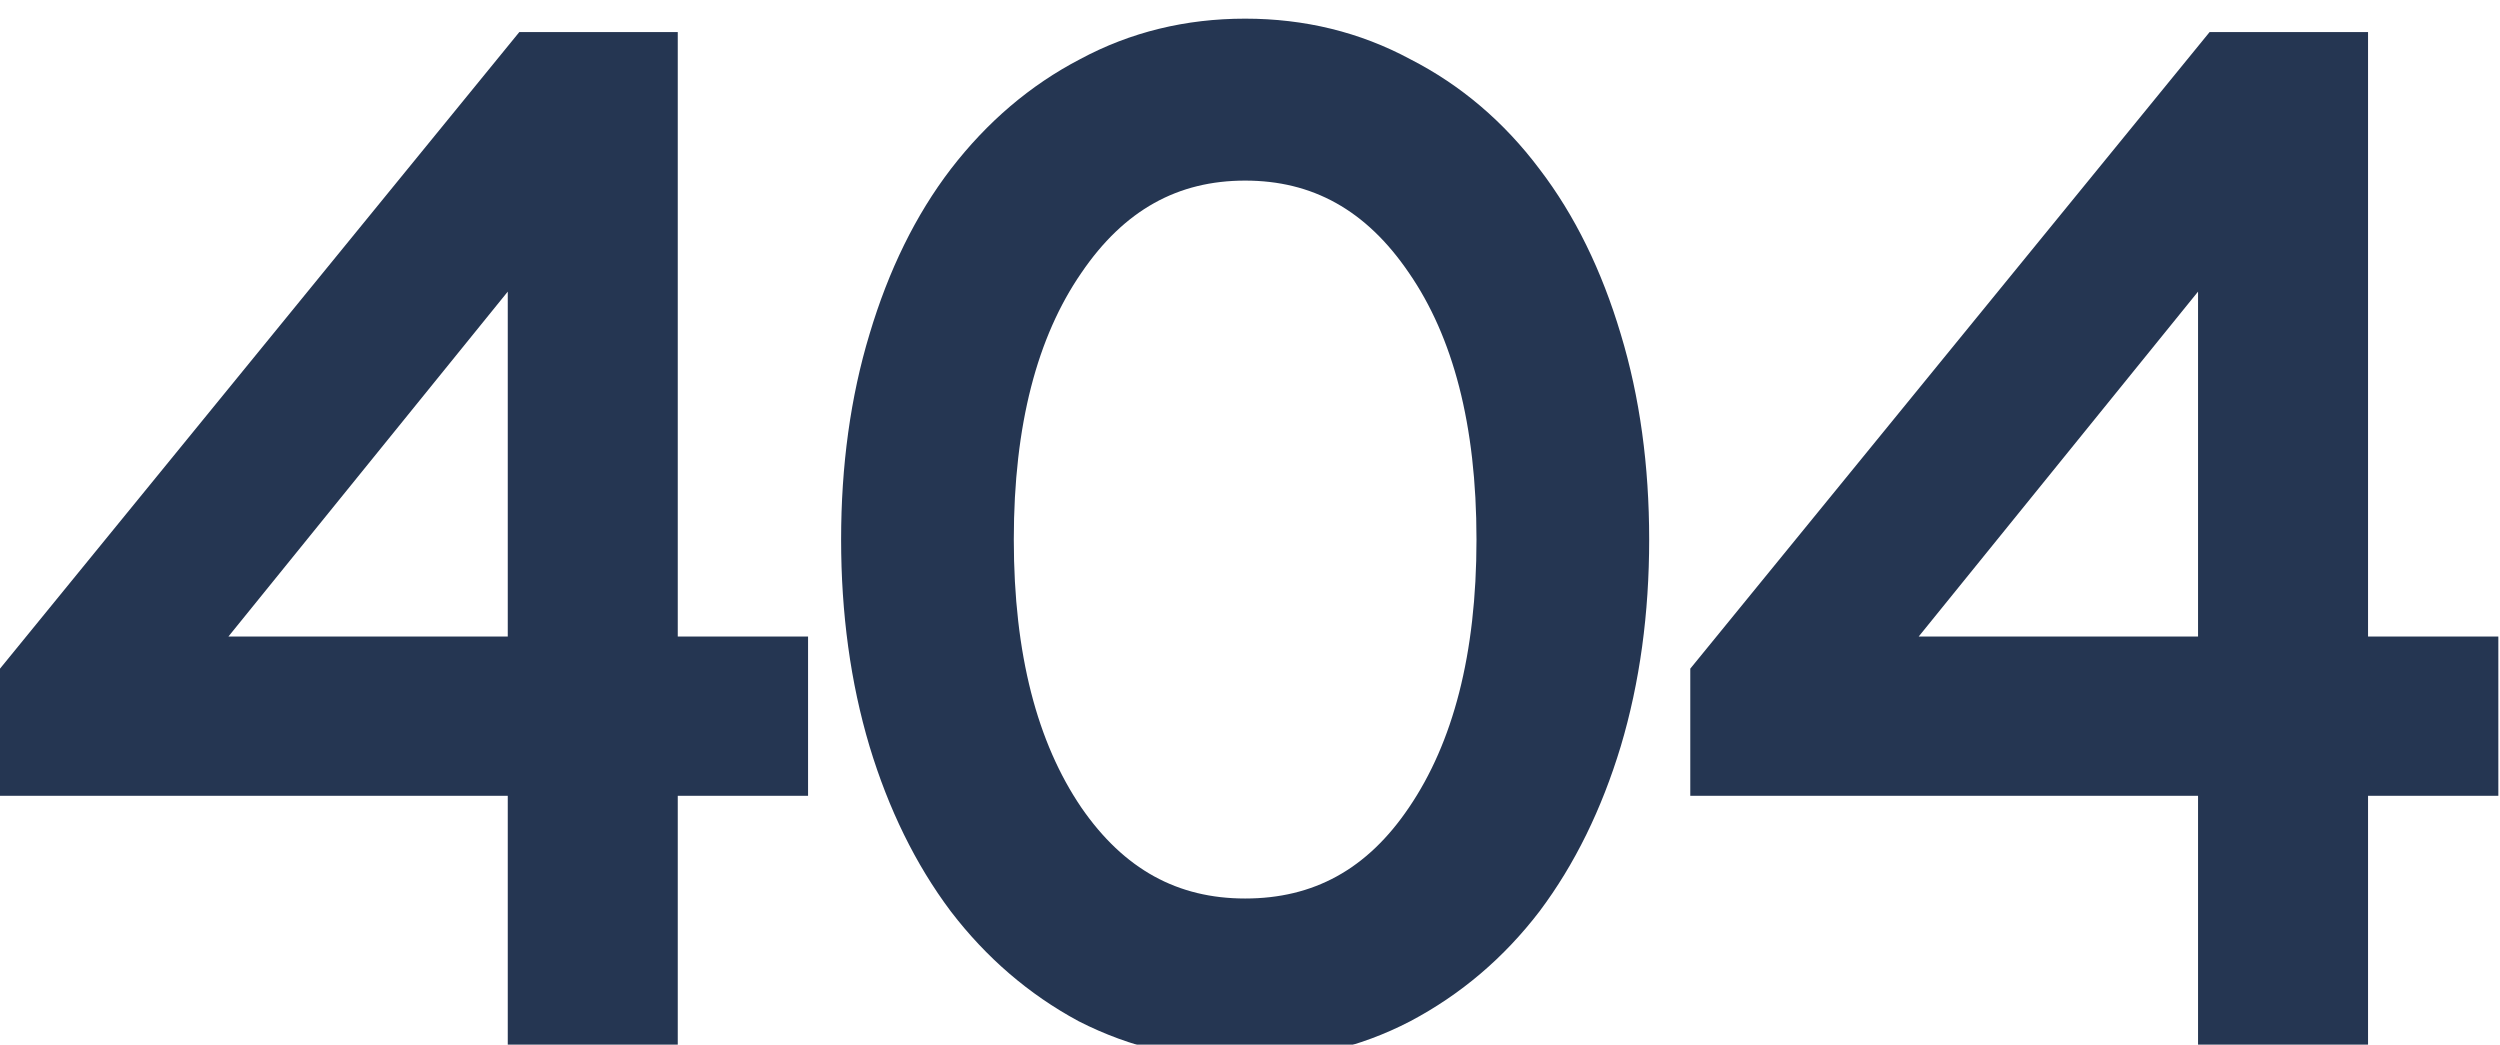 <svg width="536" height="224" viewBox="0 0 536 224" fill="none" xmlns="http://www.w3.org/2000/svg">
<g filter="url(#filter0_i)">
<path fill-rule="evenodd" clip-rule="evenodd" d="M145.312 132.48V2.88H111.338L0 139.359V166.624H108.864V220.48H145.312V166.624H173.248V132.48H145.312ZM48.966 132.48L108.864 58.524V132.48H48.966ZM231.19 214.911L231.273 214.956L231.358 214.999C242.33 220.593 254.239 223.36 266.959 223.36C279.679 223.36 291.517 220.593 302.33 214.97L302.356 214.956L302.382 214.942C313.219 209.205 322.453 201.339 330.046 191.425L330.071 191.392L330.095 191.36C337.644 181.294 343.409 169.482 347.479 156.048L347.484 156.032L347.489 156.016C351.577 142.321 353.583 127.524 353.583 111.68C353.583 95.846 351.58 81.14 347.486 67.621C343.422 54.01 337.657 42.169 330.071 32.256C322.487 22.153 313.241 14.257 302.357 8.692C291.546 2.872 279.697 0 266.959 0C254.21 0 242.351 2.877 231.533 8.707C220.848 14.274 211.634 22.155 203.887 32.204L203.88 32.214L203.872 32.223C196.276 42.141 190.503 53.992 186.434 67.615C182.339 81.135 180.335 95.844 180.335 111.68C180.335 127.524 182.341 142.321 186.43 156.016L186.434 156.032L186.439 156.048C190.51 169.482 196.274 181.294 203.823 191.36L203.848 191.392L203.872 191.425C211.442 201.307 220.554 209.168 231.19 214.911ZM316.559 111.68C316.559 136.38 311.484 155.287 302.101 169.106L302.088 169.124C293.101 182.44 281.587 188.64 266.959 188.64C252.555 188.64 241.007 182.463 231.803 169.084C222.429 155.267 217.359 136.367 217.359 111.68C217.359 86.973 222.437 68.187 231.792 54.58L231.805 54.561L231.818 54.542C241.043 40.956 252.593 34.72 266.959 34.72C281.325 34.72 292.876 40.956 302.101 54.542L302.114 54.561L302.127 54.58C311.482 68.187 316.559 86.973 316.559 111.68ZM507.708 132.48V2.88H473.734L362.396 139.359V166.624H471.26V220.48H507.708V166.624H535.644V132.48H507.708ZM411.362 132.48L471.26 58.524V132.48H411.362Z" fill="#253652"/>
</g>
<defs>
<filter id="filter0_i" x="0" y="0" width="535.644" height="227.36" filterUnits="userSpaceOnUse" color-interpolation-filters="sRGB">
<feFlood flood-opacity="0" result="BackgroundImageFix"/>
<feBlend mode="normal" in="SourceGraphic" in2="BackgroundImageFix" result="shape"/>
<feColorMatrix in="SourceAlpha" type="matrix" values="0 0 0 0 0 0 0 0 0 0 0 0 0 0 0 0 0 0 127 0" result="hardAlpha"/>
<feOffset dy="4"/>
<feGaussianBlur stdDeviation="2"/>
<feComposite in2="hardAlpha" operator="arithmetic" k2="-1" k3="1"/>
<feColorMatrix type="matrix" values="0 0 0 0 0 0 0 0 0 0 0 0 0 0 0 0 0 0 0.25 0"/>
<feBlend mode="normal" in2="shape" result="effect1_innerShadow"/>
</filter>
</defs>
</svg>
